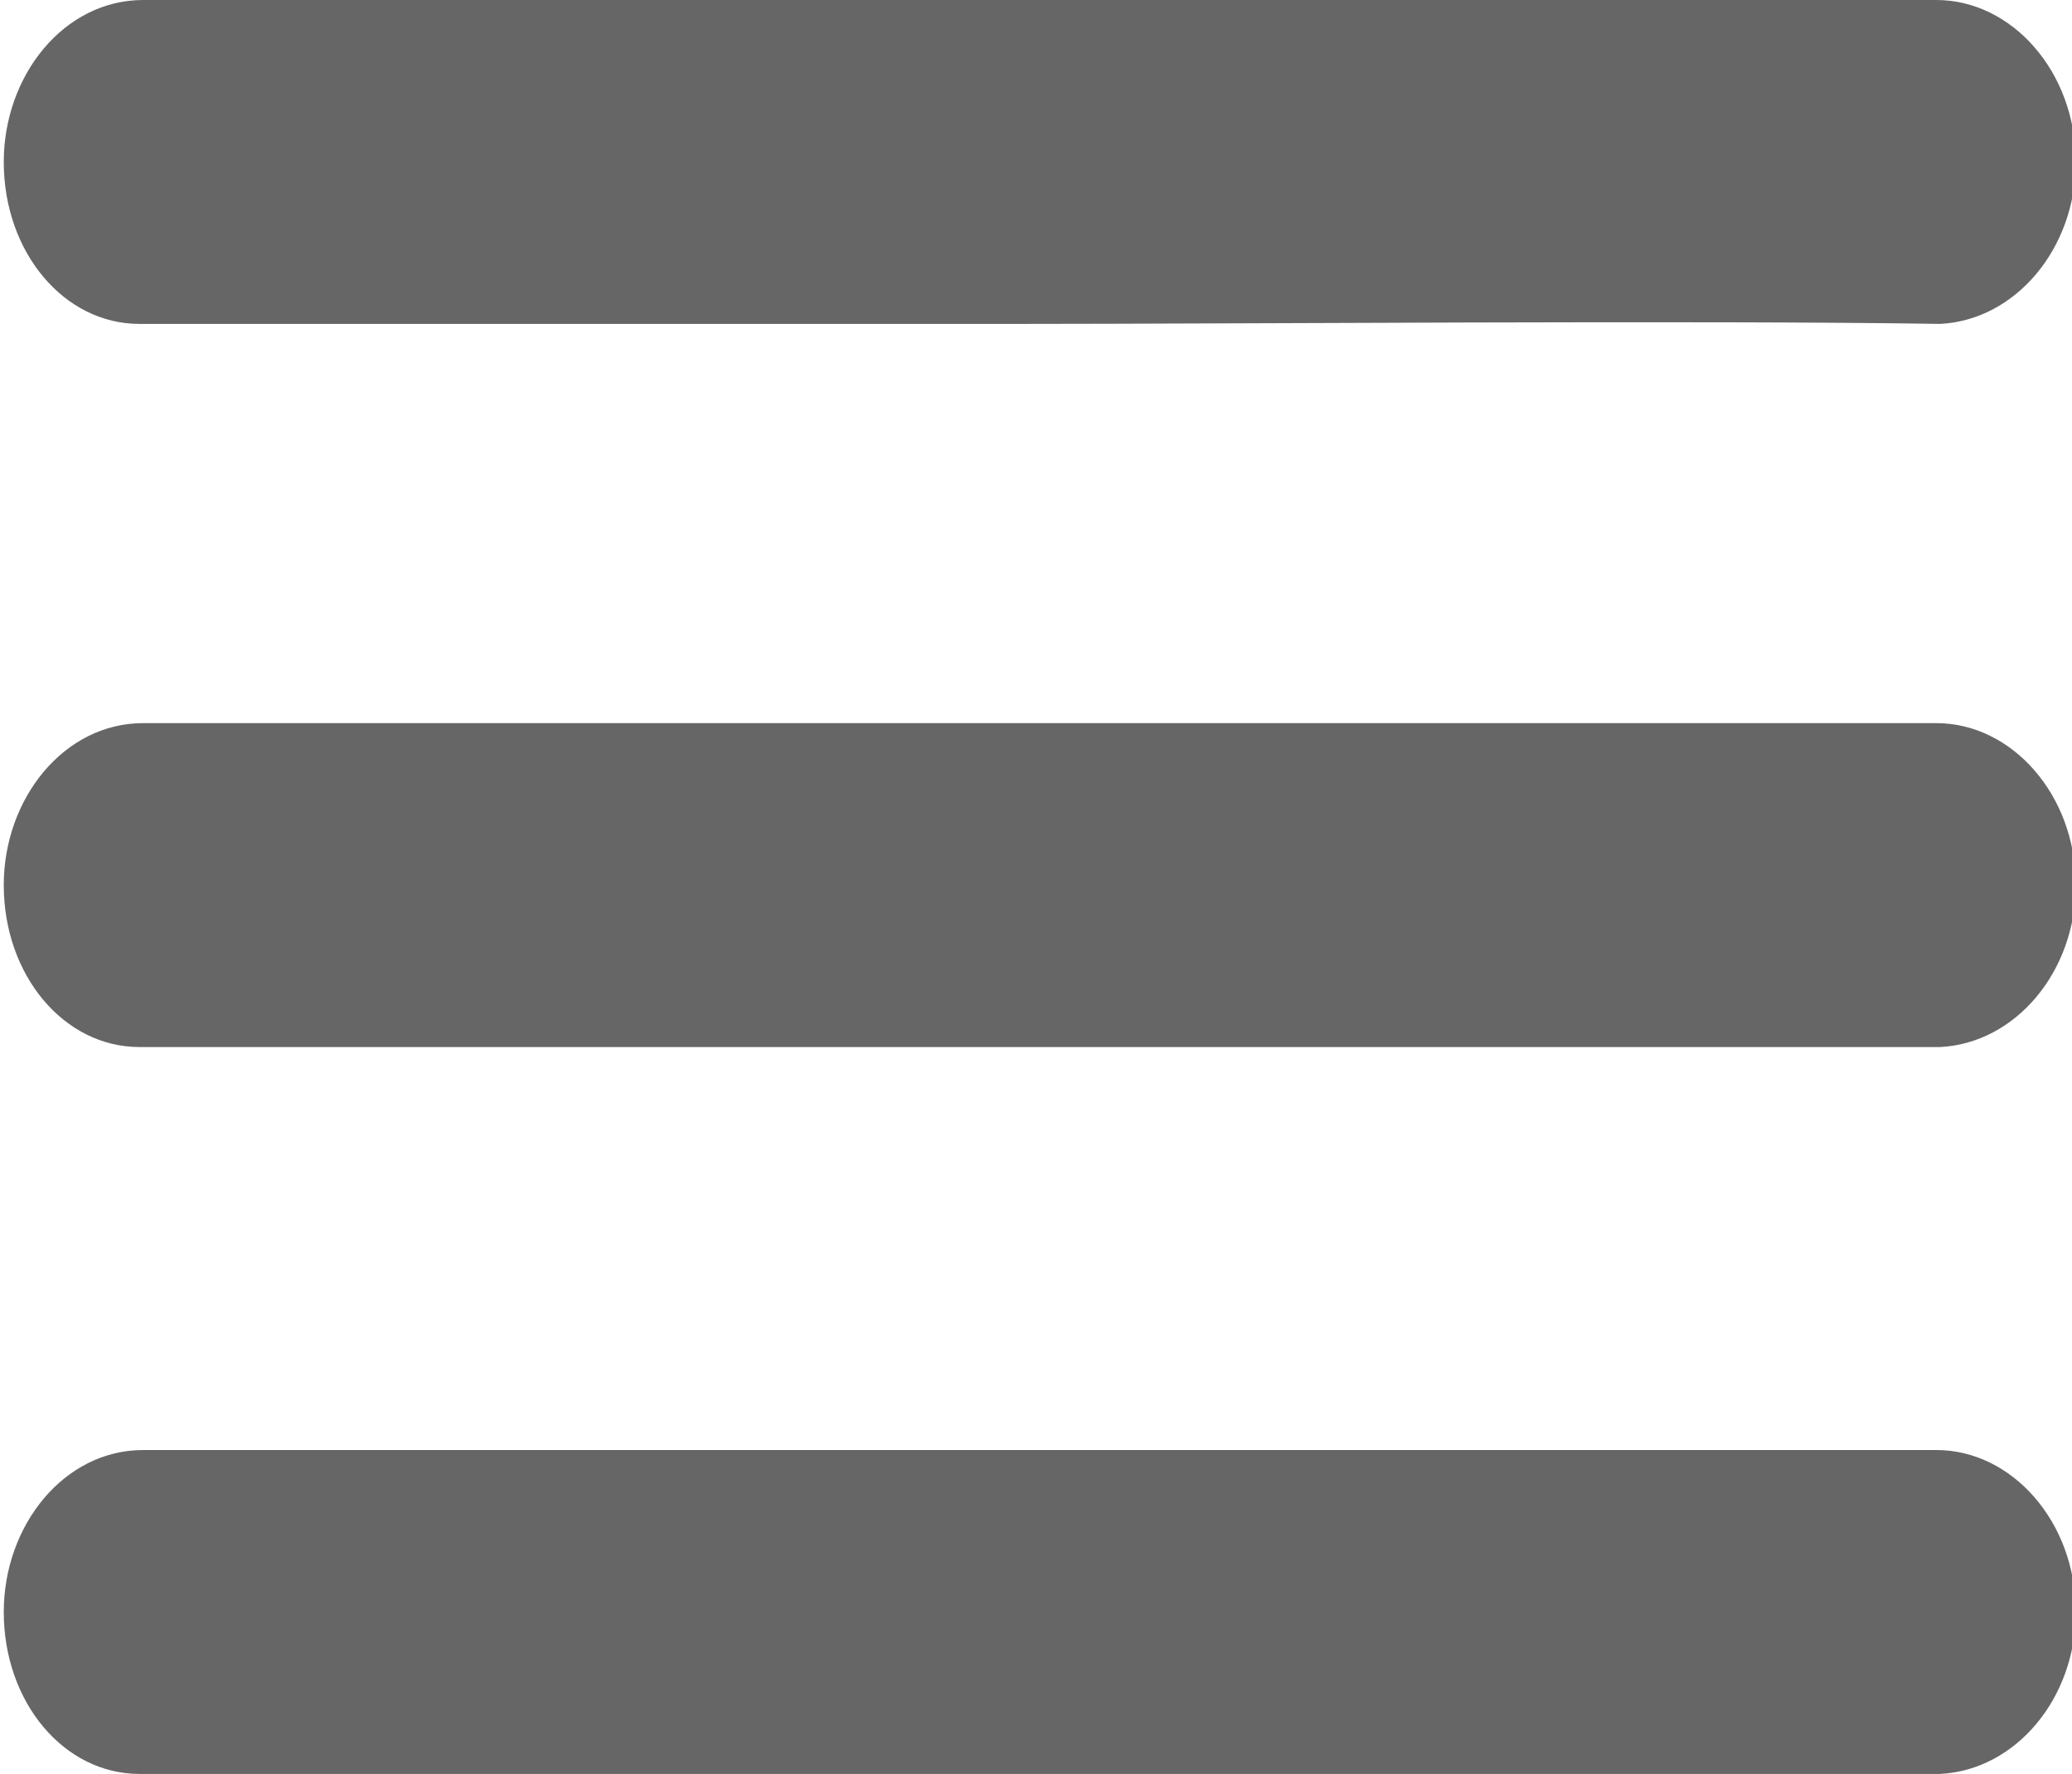 <?xml version="1.0" encoding="utf-8"?>
<!-- Generator: Adobe Illustrator 19.1.0, SVG Export Plug-In . SVG Version: 6.00 Build 0)  -->
<svg version="1.1" id="Layer_1" xmlns="http://www.w3.org/2000/svg" xmlns:xlink="http://www.w3.org/1999/xlink" x="0px" y="0px"
	 viewBox="-814.5 1125.9 55 47.1" style="enable-background:new -814.5 1125.9 55 47.1;" xml:space="preserve">
<style type="text/css">
	.st0{fill:#666666;}
</style>
<path class="st0" d="M-787.3,1134.5c-5.3,0-17.4,0-23.5,0c-2,0-3.6-1.9-3.6-4.3l0,0c0-2.3,1.6-4.3,3.7-4.3h47.6c2,0,3.7,1.9,3.7,4.3
	l0,0c0,2.3-1.6,4.2-3.6,4.3C-769.3,1134.4-781.8,1134.5-787.3,1134.5z"/>
<path class="st0" d="M-787.3,1173c-5.3,0-17.4,0-23.5,0c-2,0-3.6-1.9-3.6-4.3l0,0c0-2.3,1.6-4.3,3.7-4.3h47.6c2,0,3.7,1.9,3.7,4.3
	l0,0c0,2.3-1.6,4.2-3.6,4.3C-769.4,1173-781.8,1173-787.3,1173z"/>
<path class="st0" d="M-787.3,1153.7c-5.3,0-17.4,0-23.5,0c-2,0-3.6-1.9-3.6-4.3l0,0c0-2.3,1.6-4.3,3.7-4.3h47.6c2,0,3.7,1.9,3.7,4.3
	l0,0c0,2.3-1.6,4.2-3.6,4.3C-769.4,1153.7-781.8,1153.7-787.3,1153.7z"/>
</svg>
